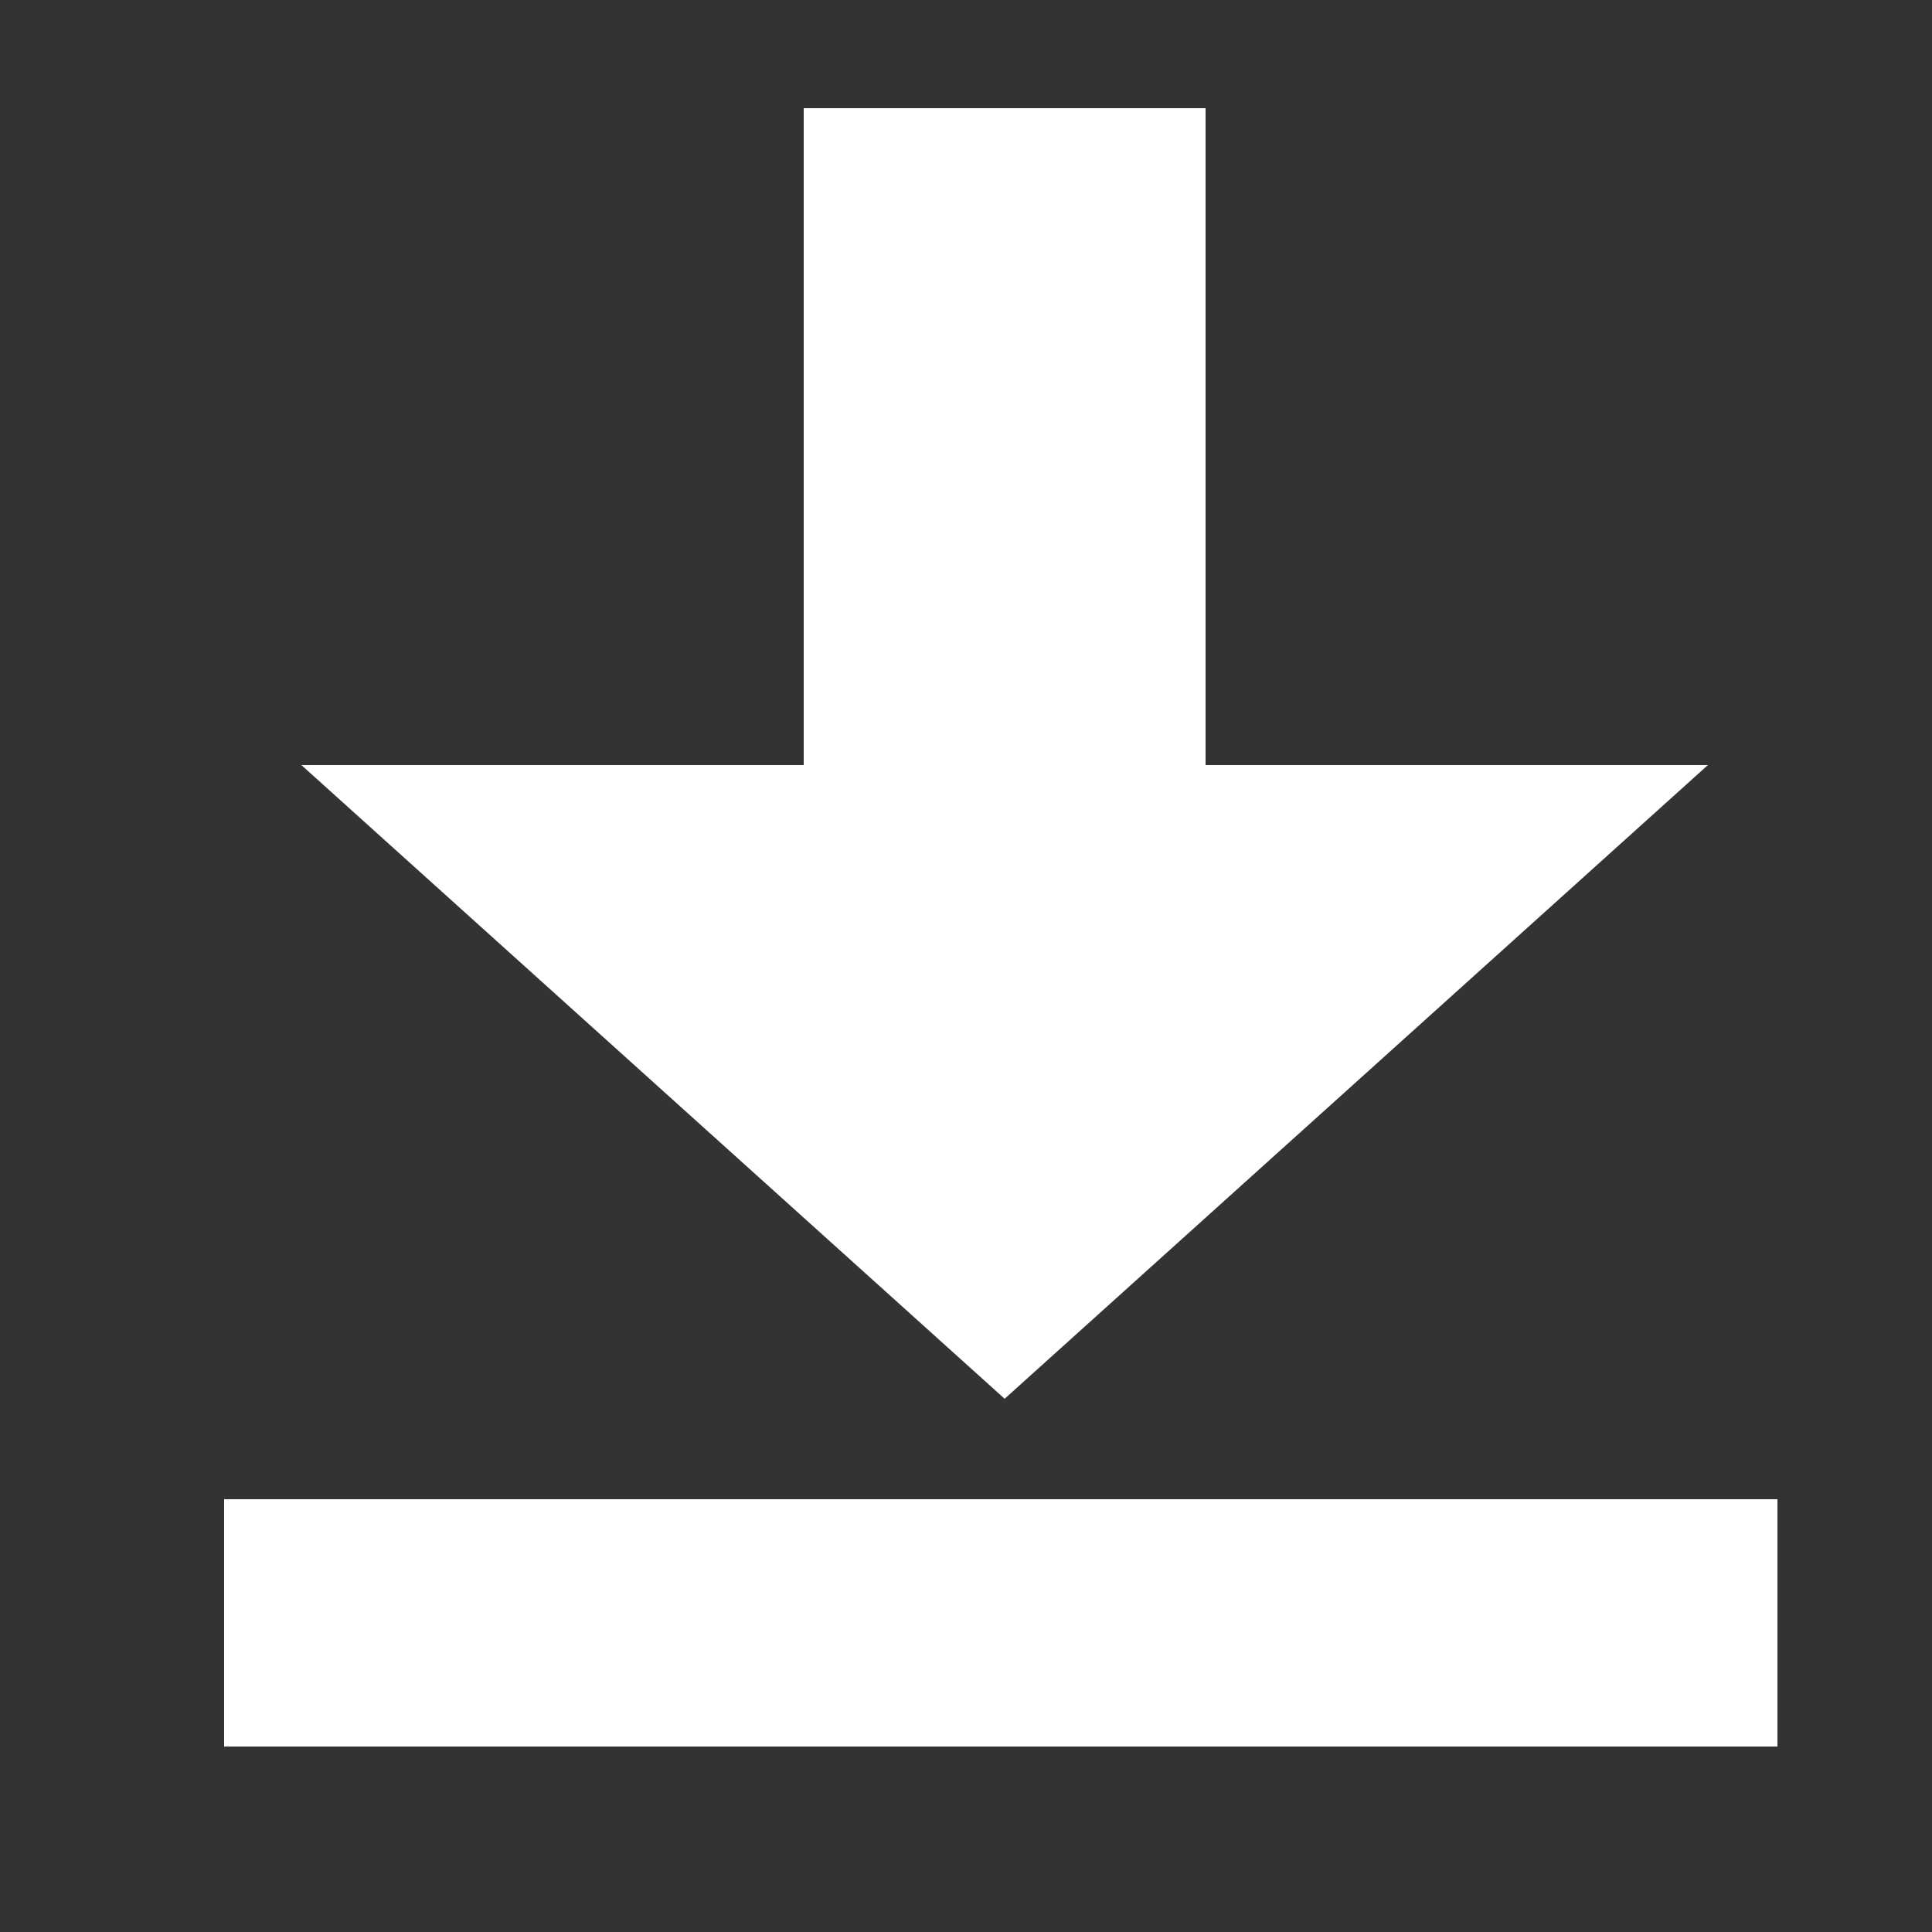 <?xml version="1.0" encoding="UTF-8" standalone="no"?>
<!-- Generator: Adobe Illustrator 19.2.1, SVG Export Plug-In . SVG Version: 6.00 Build 0)  -->

<svg
   xmlns:dc="http://purl.org/dc/elements/1.1/"
   xmlns:cc="http://creativecommons.org/ns#"
   xmlns:rdf="http://www.w3.org/1999/02/22-rdf-syntax-ns#"
   xmlns:svg="http://www.w3.org/2000/svg"
   xmlns="http://www.w3.org/2000/svg"
   xmlns:sodipodi="http://sodipodi.sourceforge.net/DTD/sodipodi-0.dtd"
   xmlns:inkscape="http://www.inkscape.org/namespaces/inkscape"
   version="1.1"
   id="Слой_1"
   x="0px"
   y="0px"
   viewBox="0 0 25 25"
   xml:space="preserve"
   inkscape:version="0.91 r13725"
   sodipodi:docname="download_white_25x25.svg"
   width="25"
   height="25"><rect x="0" y="0" width="25" height="25" fill="#333333" stroke="none"/><defs
     id="defs13" /><sodipodi:namedview
     pagecolor="#ff31ff"
     bordercolor="#666666"
     borderopacity="1"
     objecttolerance="10"
     gridtolerance="10"
     guidetolerance="10"
     inkscape:pageopacity="0"
     inkscape:pageshadow="2"
     inkscape:window-width="700"
     inkscape:window-height="480"
     id="namedview11"
     showgrid="false"
     inkscape:zoom="9.0769231"
     inkscape:cx="13"
     inkscape:cy="13"
     inkscape:window-x="478"
     inkscape:window-y="142"
     inkscape:window-maximized="0"
     inkscape:current-layer="Слой_1" /><style
     type="text/css"
     id="style3">
	.st0{fill-rule:evenodd;clip-rule:evenodd;fill:#FFFFFF;}
</style><g
     id="g5"
     transform="translate(0,-1)"><polygon
       class="st0"
       points="3.9,10.9 13,19.1 22.1,10.9 15.6,10.9 15.6,2.4 10.4,2.4 10.4,10.9 "
       id="polygon7"
       style="clip-rule:evenodd;fill:#ffffff;fill-rule:evenodd" /><rect
       x="2.9"
       y="20.4"
       class="st0"
       width="20.1"
       height="3.2"
       id="rect9"
       style="clip-rule:evenodd;fill:#ffffff;fill-rule:evenodd" /></g></svg>